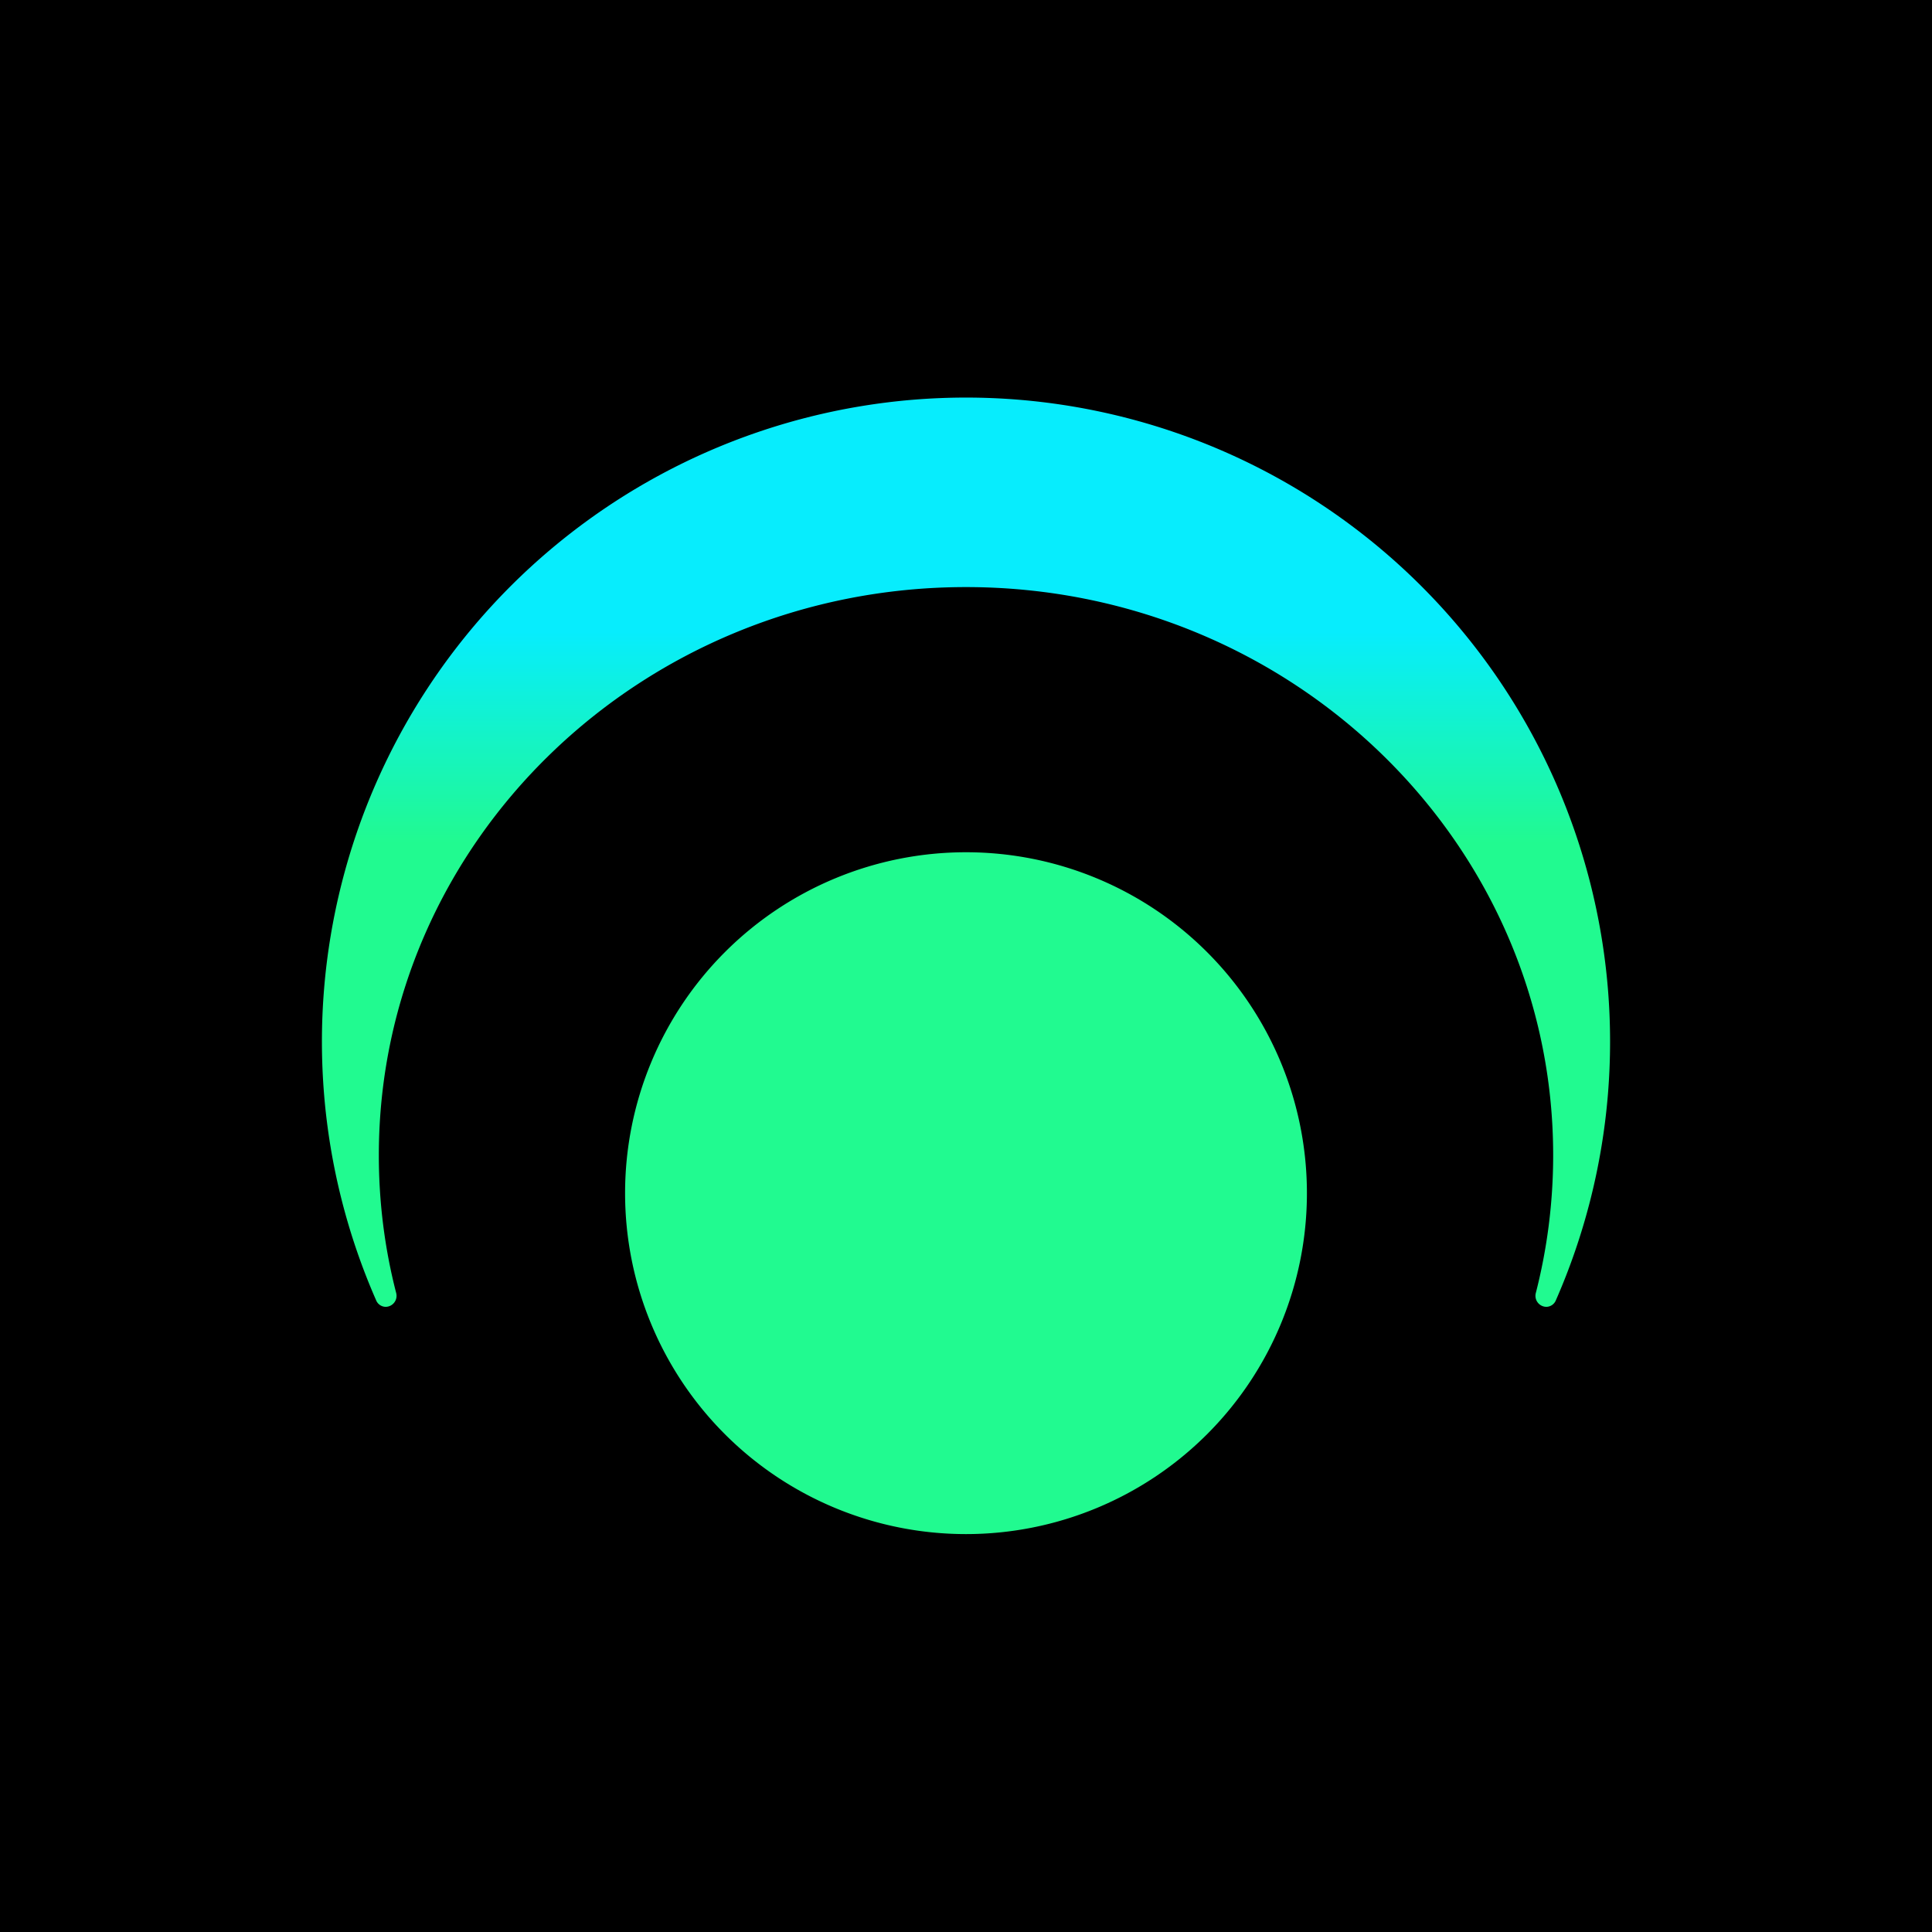 <svg xmlns="http://www.w3.org/2000/svg" width="24" height="24" fill="none" viewBox="0 0 24 24">
    <g clip-path="url(#LUNR__a)">
        <path fill="#000" d="M24 0H0v24h24z"/>
        <path fill="url(#LUNR__b)" d="M19.21 16.234a.137.137 0 0 1-.132-.17c.14-.545.216-1.12.216-1.713 0-3.896-3.266-7.058-7.294-7.058s-7.294 3.162-7.294 7.059c0 .592.075 1.167.216 1.712a.137.137 0 0 1-.131.17.13.13 0 0 1-.118-.08 8.001 8.001 0 1 1 14.654 0 .13.13 0 0 1-.118.08M12 19.057a4.235 4.235 0 1 0 0-8.47 4.235 4.235 0 0 0 0 8.47"/>
    </g>
    <defs>
        <linearGradient id="LUNR__b" x1="10.444" x2="10.444" y1="7.848" y2="10.469" gradientUnits="userSpaceOnUse">
            <stop stop-color="#07EDFD"/>
            <stop offset="1" stop-color="#21FA90"/>
        </linearGradient>
        <clipPath id="LUNR__a">
            <path fill="#fff" d="M0 0h24v24H0z"/>
        </clipPath>
    </defs>
</svg>
